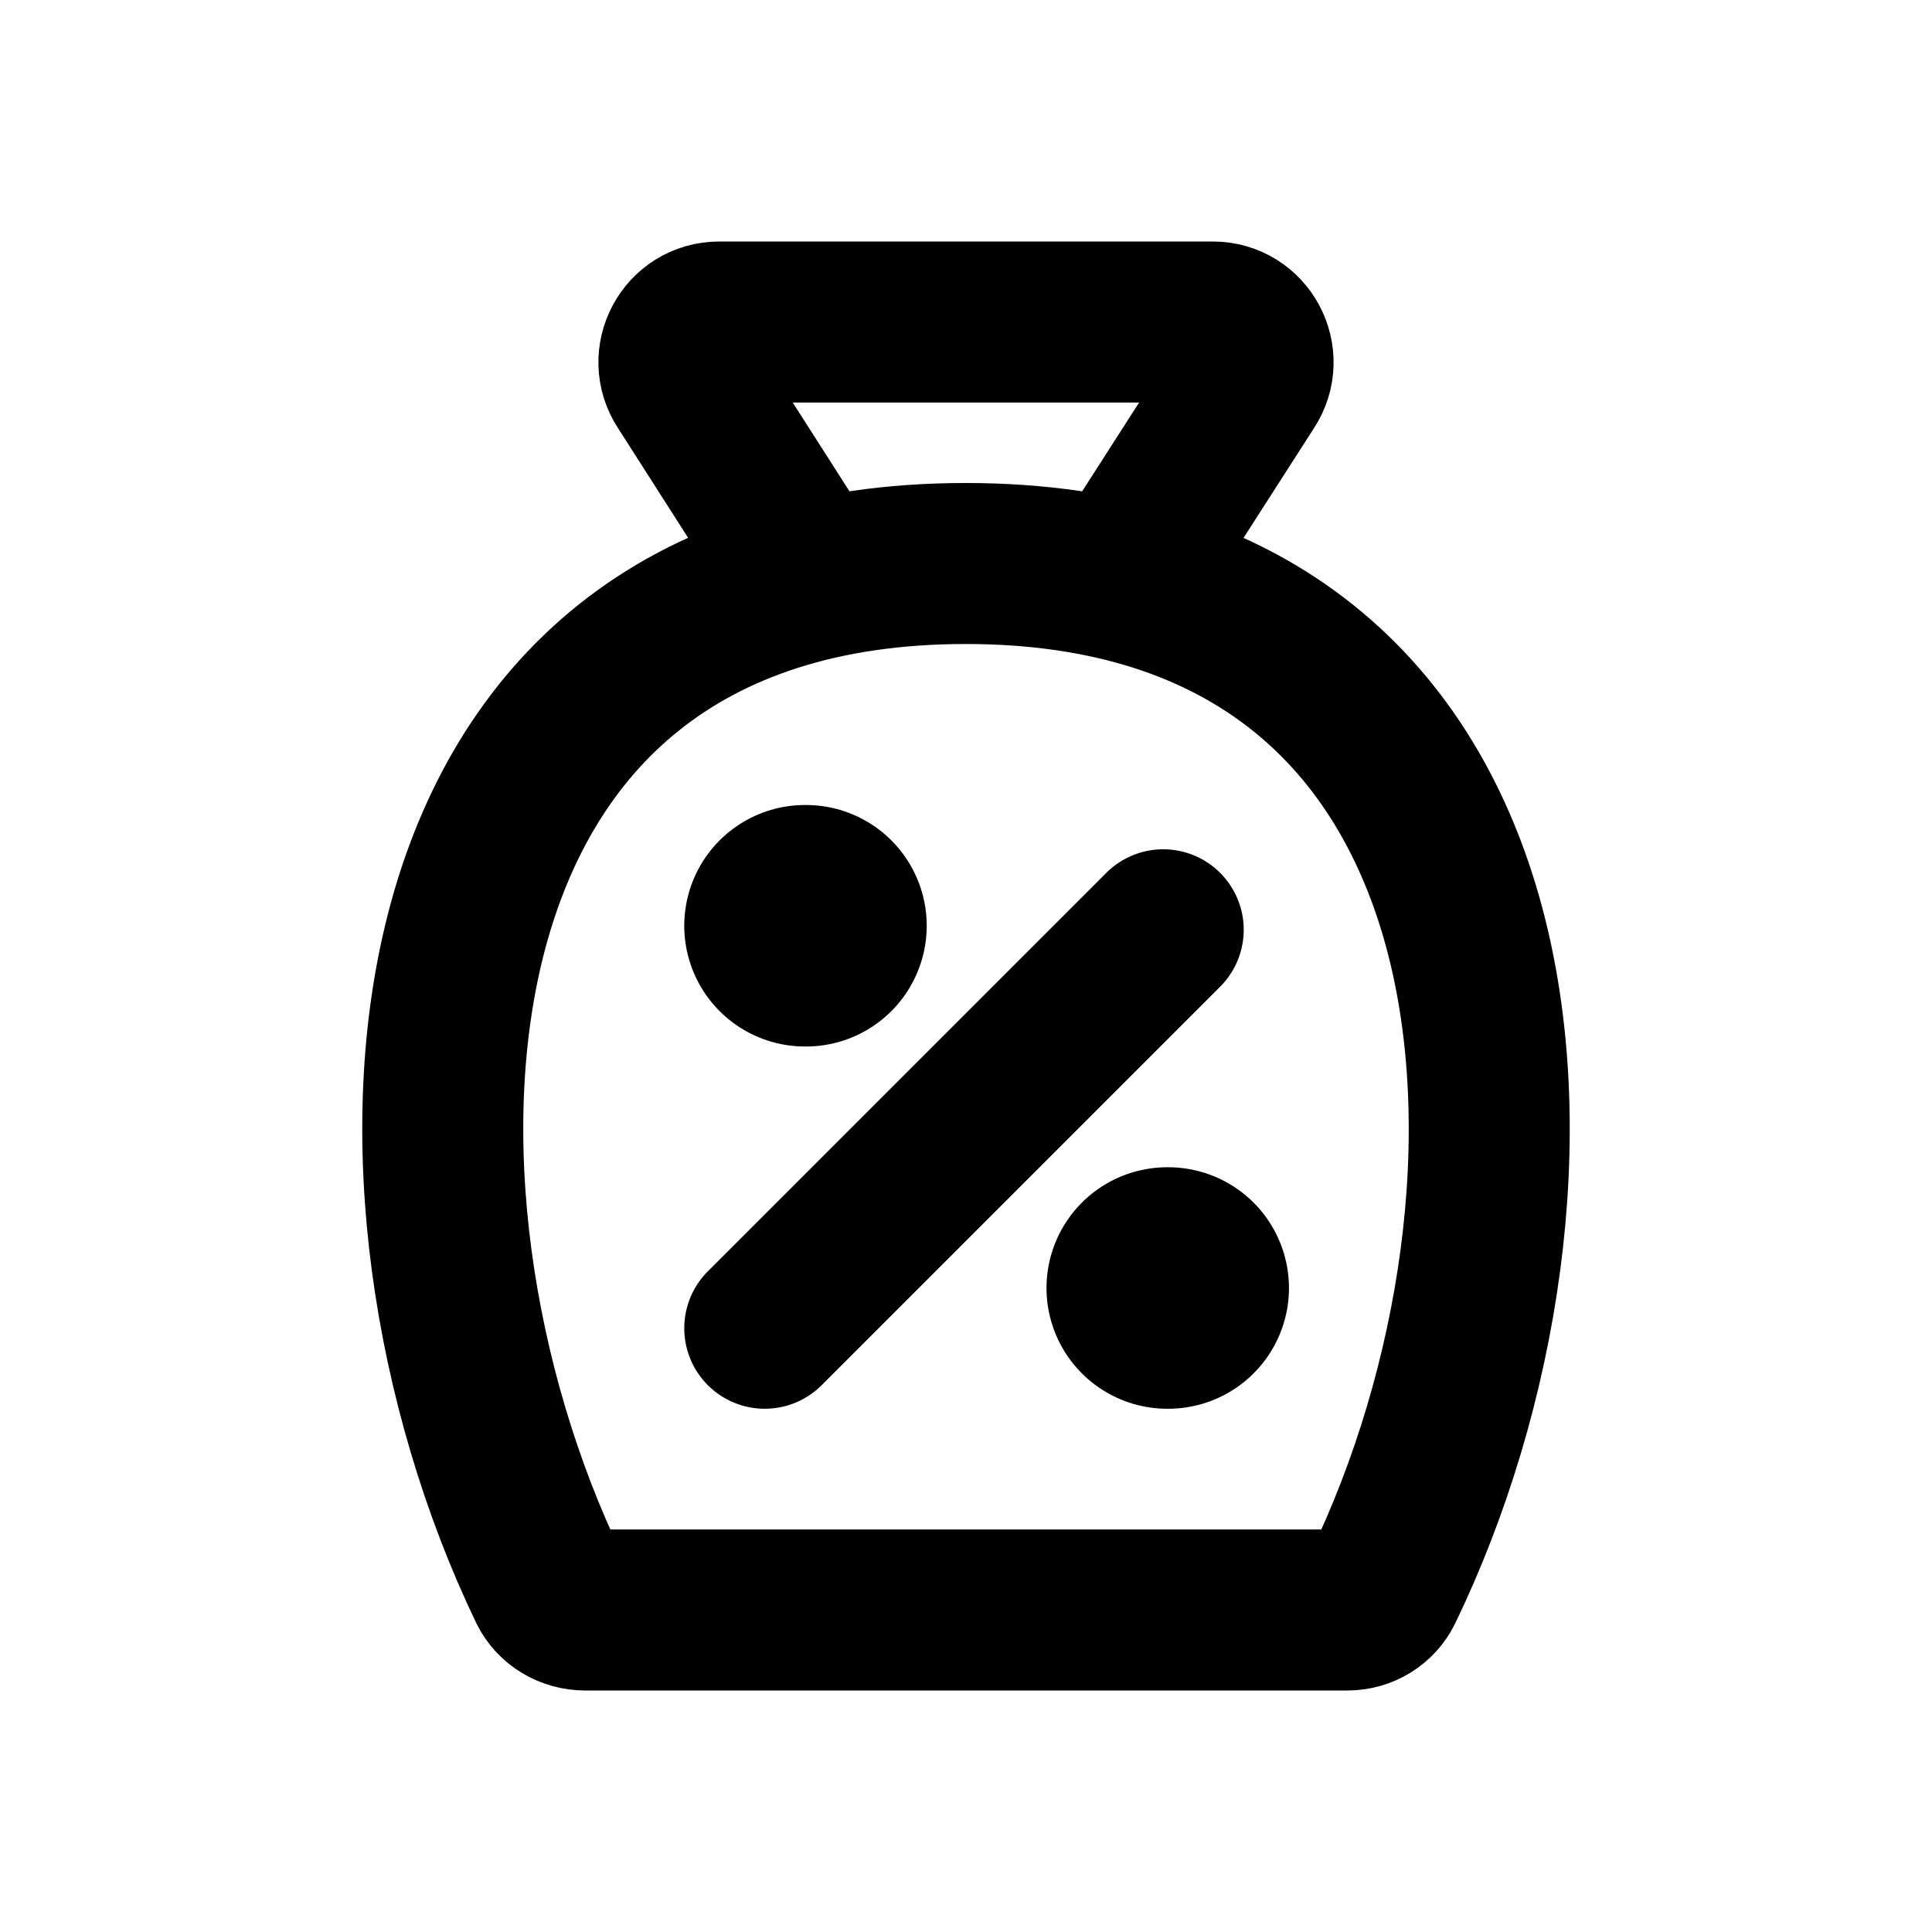 <!-- ! This file is automatically generated, please don't edit it directly. -->

<svg
	width="24"
	height="24"
	viewBox="0 0 24 24"
	fill="none"
	xmlns="http://www.w3.org/2000/svg"
>
	<g class="oi-discount-alt">
		<g id="Group 8">
			<path
				class="oi-medium-dot"
				d="M10 11.5H10.012"
				stroke="black"
				stroke-width="3"
				stroke-linecap="round"
			/>
			<path
				class="oi-medium-dot"
				d="M14.5 16H14.512"
				stroke="black"
				stroke-width="3"
				stroke-linecap="round"
			/>
		</g>
		<path
			class="oi-line"
			d="M9.5 16.5L14.45 11.55"
			stroke="black"
			stroke-width="2"
			stroke-linecap="round"
		/>
		<path
			class="oi-vector"
			d="M10.075 7.213L8.518 4.777C8.297 4.445 8.535 4 8.934 4H15.066C15.465 4 15.703 4.445 15.482 4.777L13.919 7.213M6.815 19.724C6.898 19.895 7.076 20 7.271 20H16.737C16.924 20 17.096 19.897 17.178 19.728C19.565 14.788 19.208 7 11.997 7C4.777 7 4.448 14.793 6.815 19.724Z"
			stroke="black"
			stroke-width="2"
			stroke-linecap="round"
		/>
	</g>
</svg>